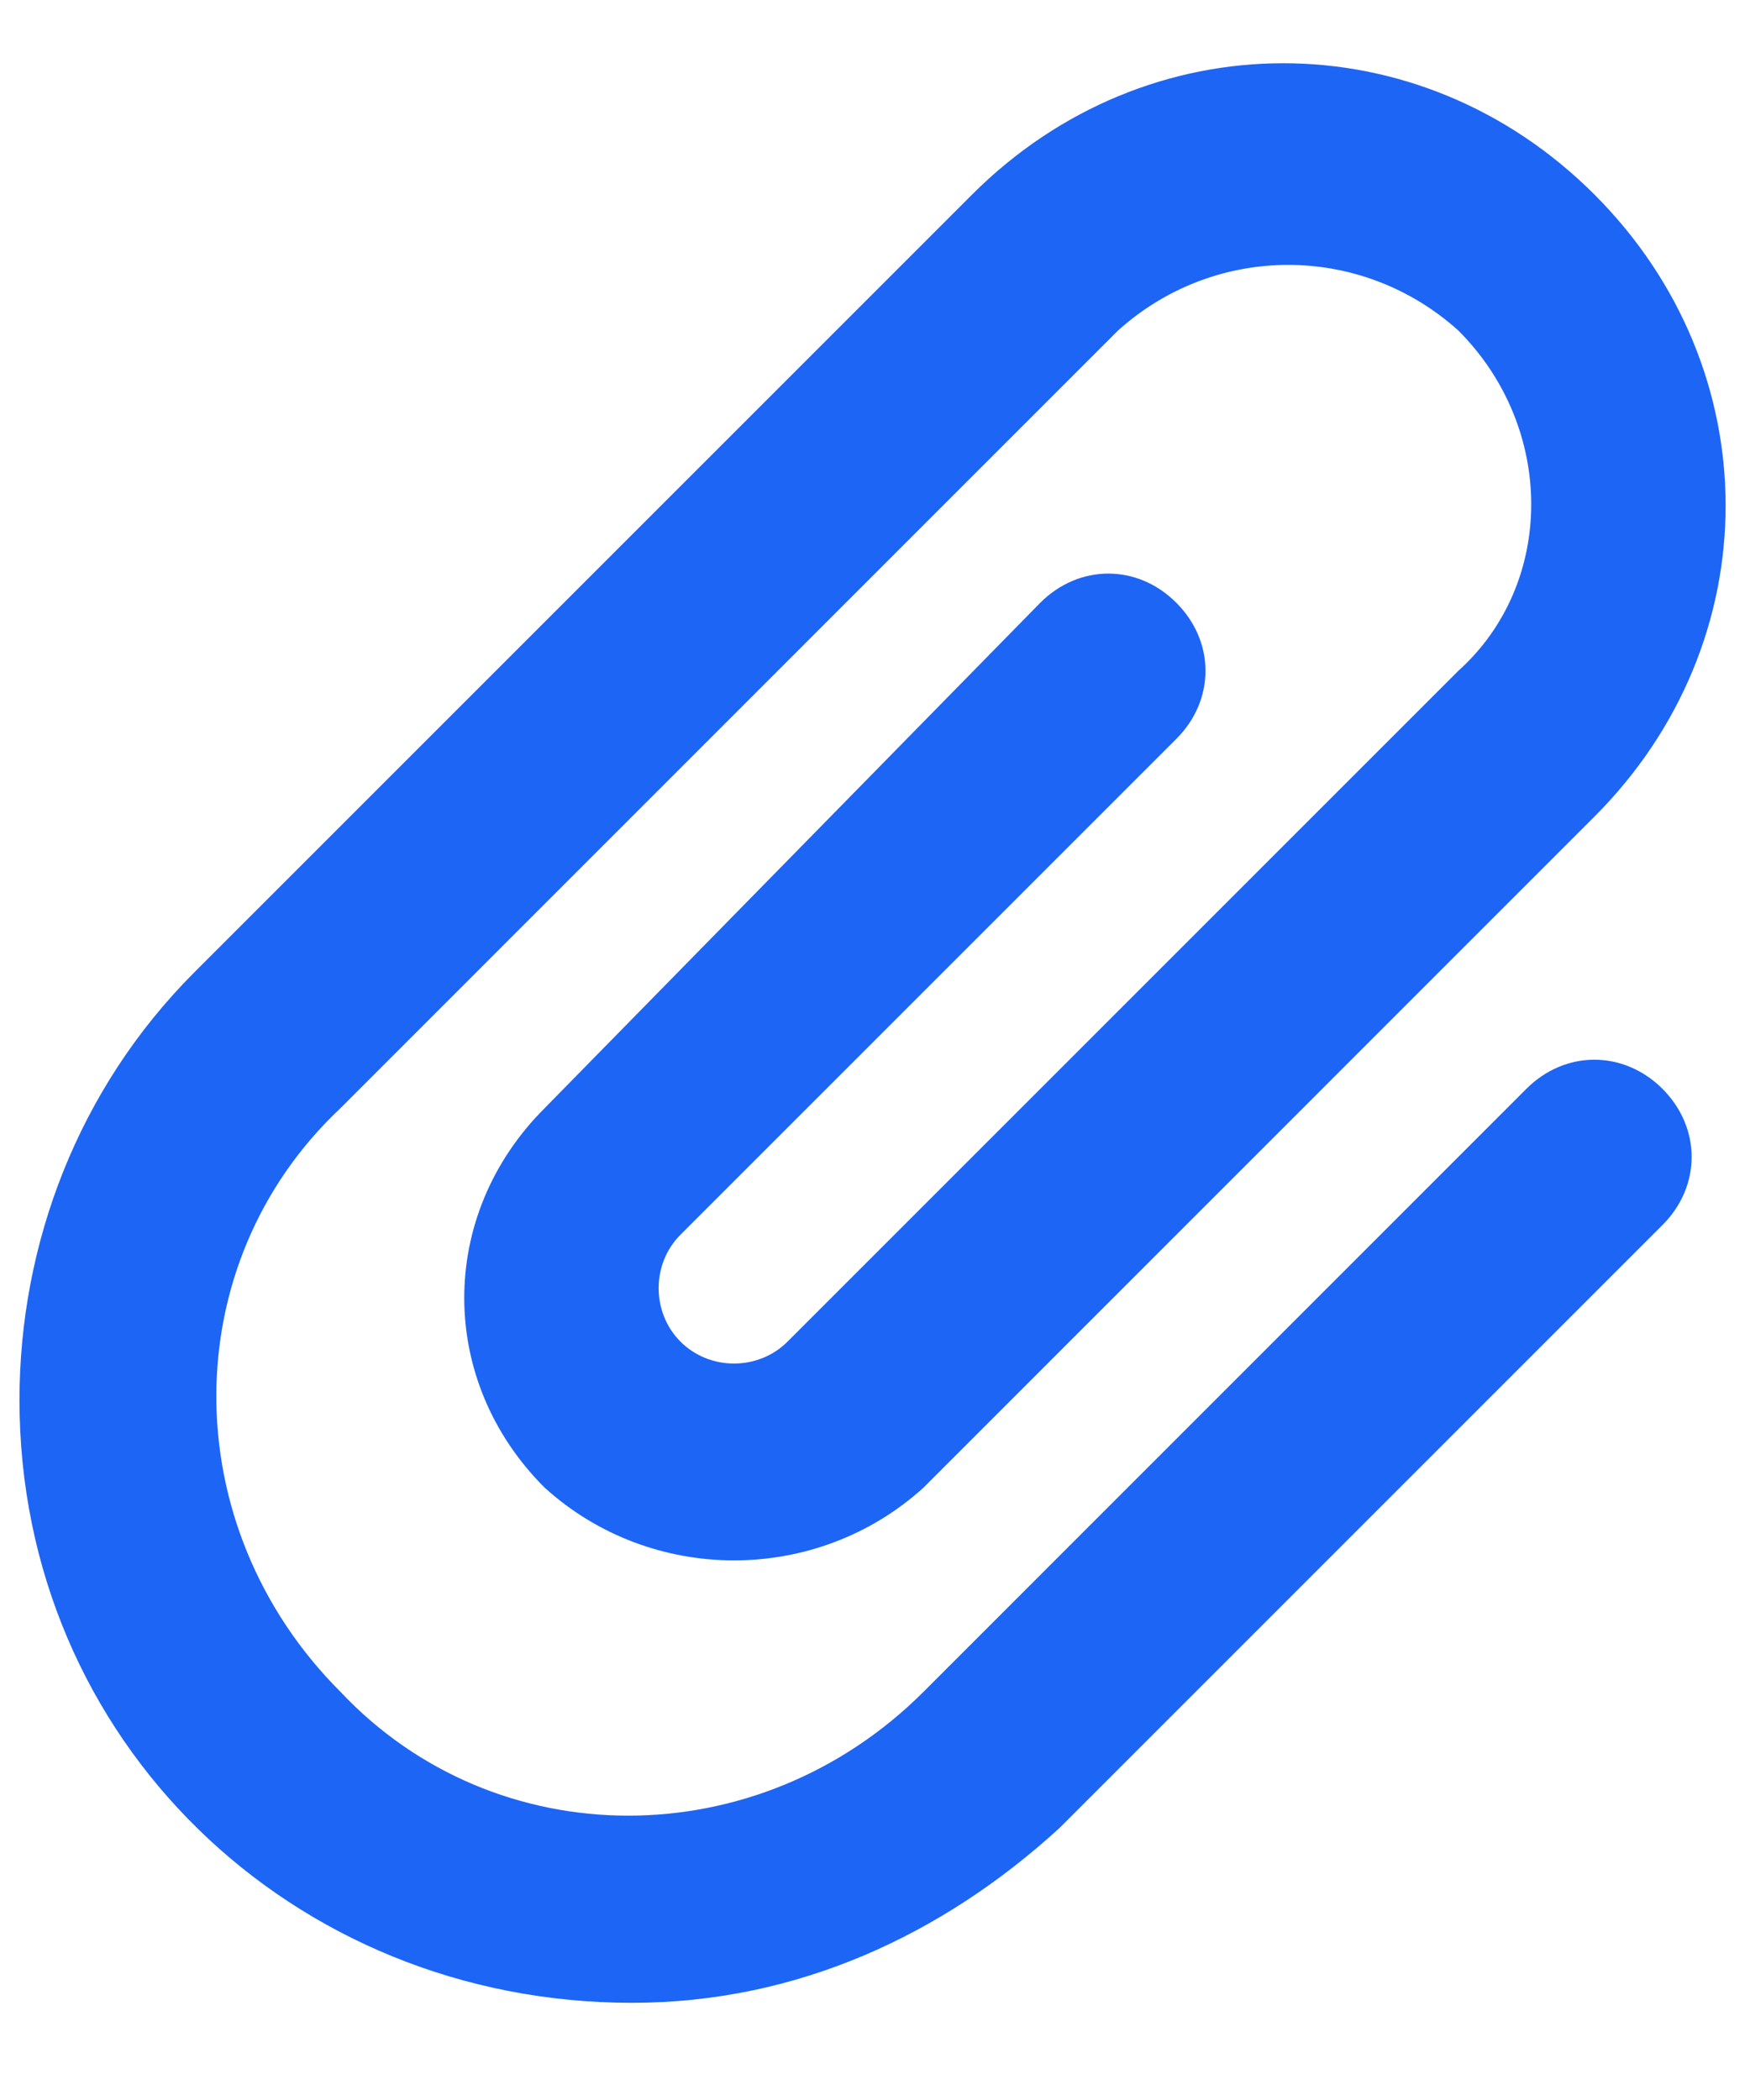 <svg width="15" height="18" viewBox="0 0 15 18" fill="none" xmlns="http://www.w3.org/2000/svg">
<path d="M13.083 9.333L7.917 14.5C6.5 15.917 4.25 15.917 2.917 14.5C1.5 13.083 1.5 10.833 2.917 9.5L9.583 2.833C10.416 2.083 11.666 2.083 12.5 2.833C13.333 3.667 13.333 5 12.5 5.75L6.75 11.5C6.5 11.75 6.083 11.75 5.833 11.5C5.583 11.25 5.583 10.833 5.833 10.583L10.083 6.333C10.416 6 10.416 5.5 10.083 5.167C9.75 4.833 9.25 4.833 8.916 5.167L4.667 9.5C3.75 10.417 3.75 11.833 4.667 12.75C5.583 13.583 7 13.583 7.917 12.75L13.666 7C15.166 5.5 15.166 3.167 13.666 1.667C12.166 0.167 9.833 0.167 8.333 1.667L1.667 8.333C0.667 9.333 0.167 10.667 0.167 12C0.167 14.917 2.5 17.167 5.417 17.167C6.833 17.167 8.083 16.583 9.083 15.667L14.25 10.5C14.583 10.167 14.583 9.667 14.25 9.333C13.916 9 13.416 9 13.083 9.333Z" fill="#1D65F5"/>
</svg>
